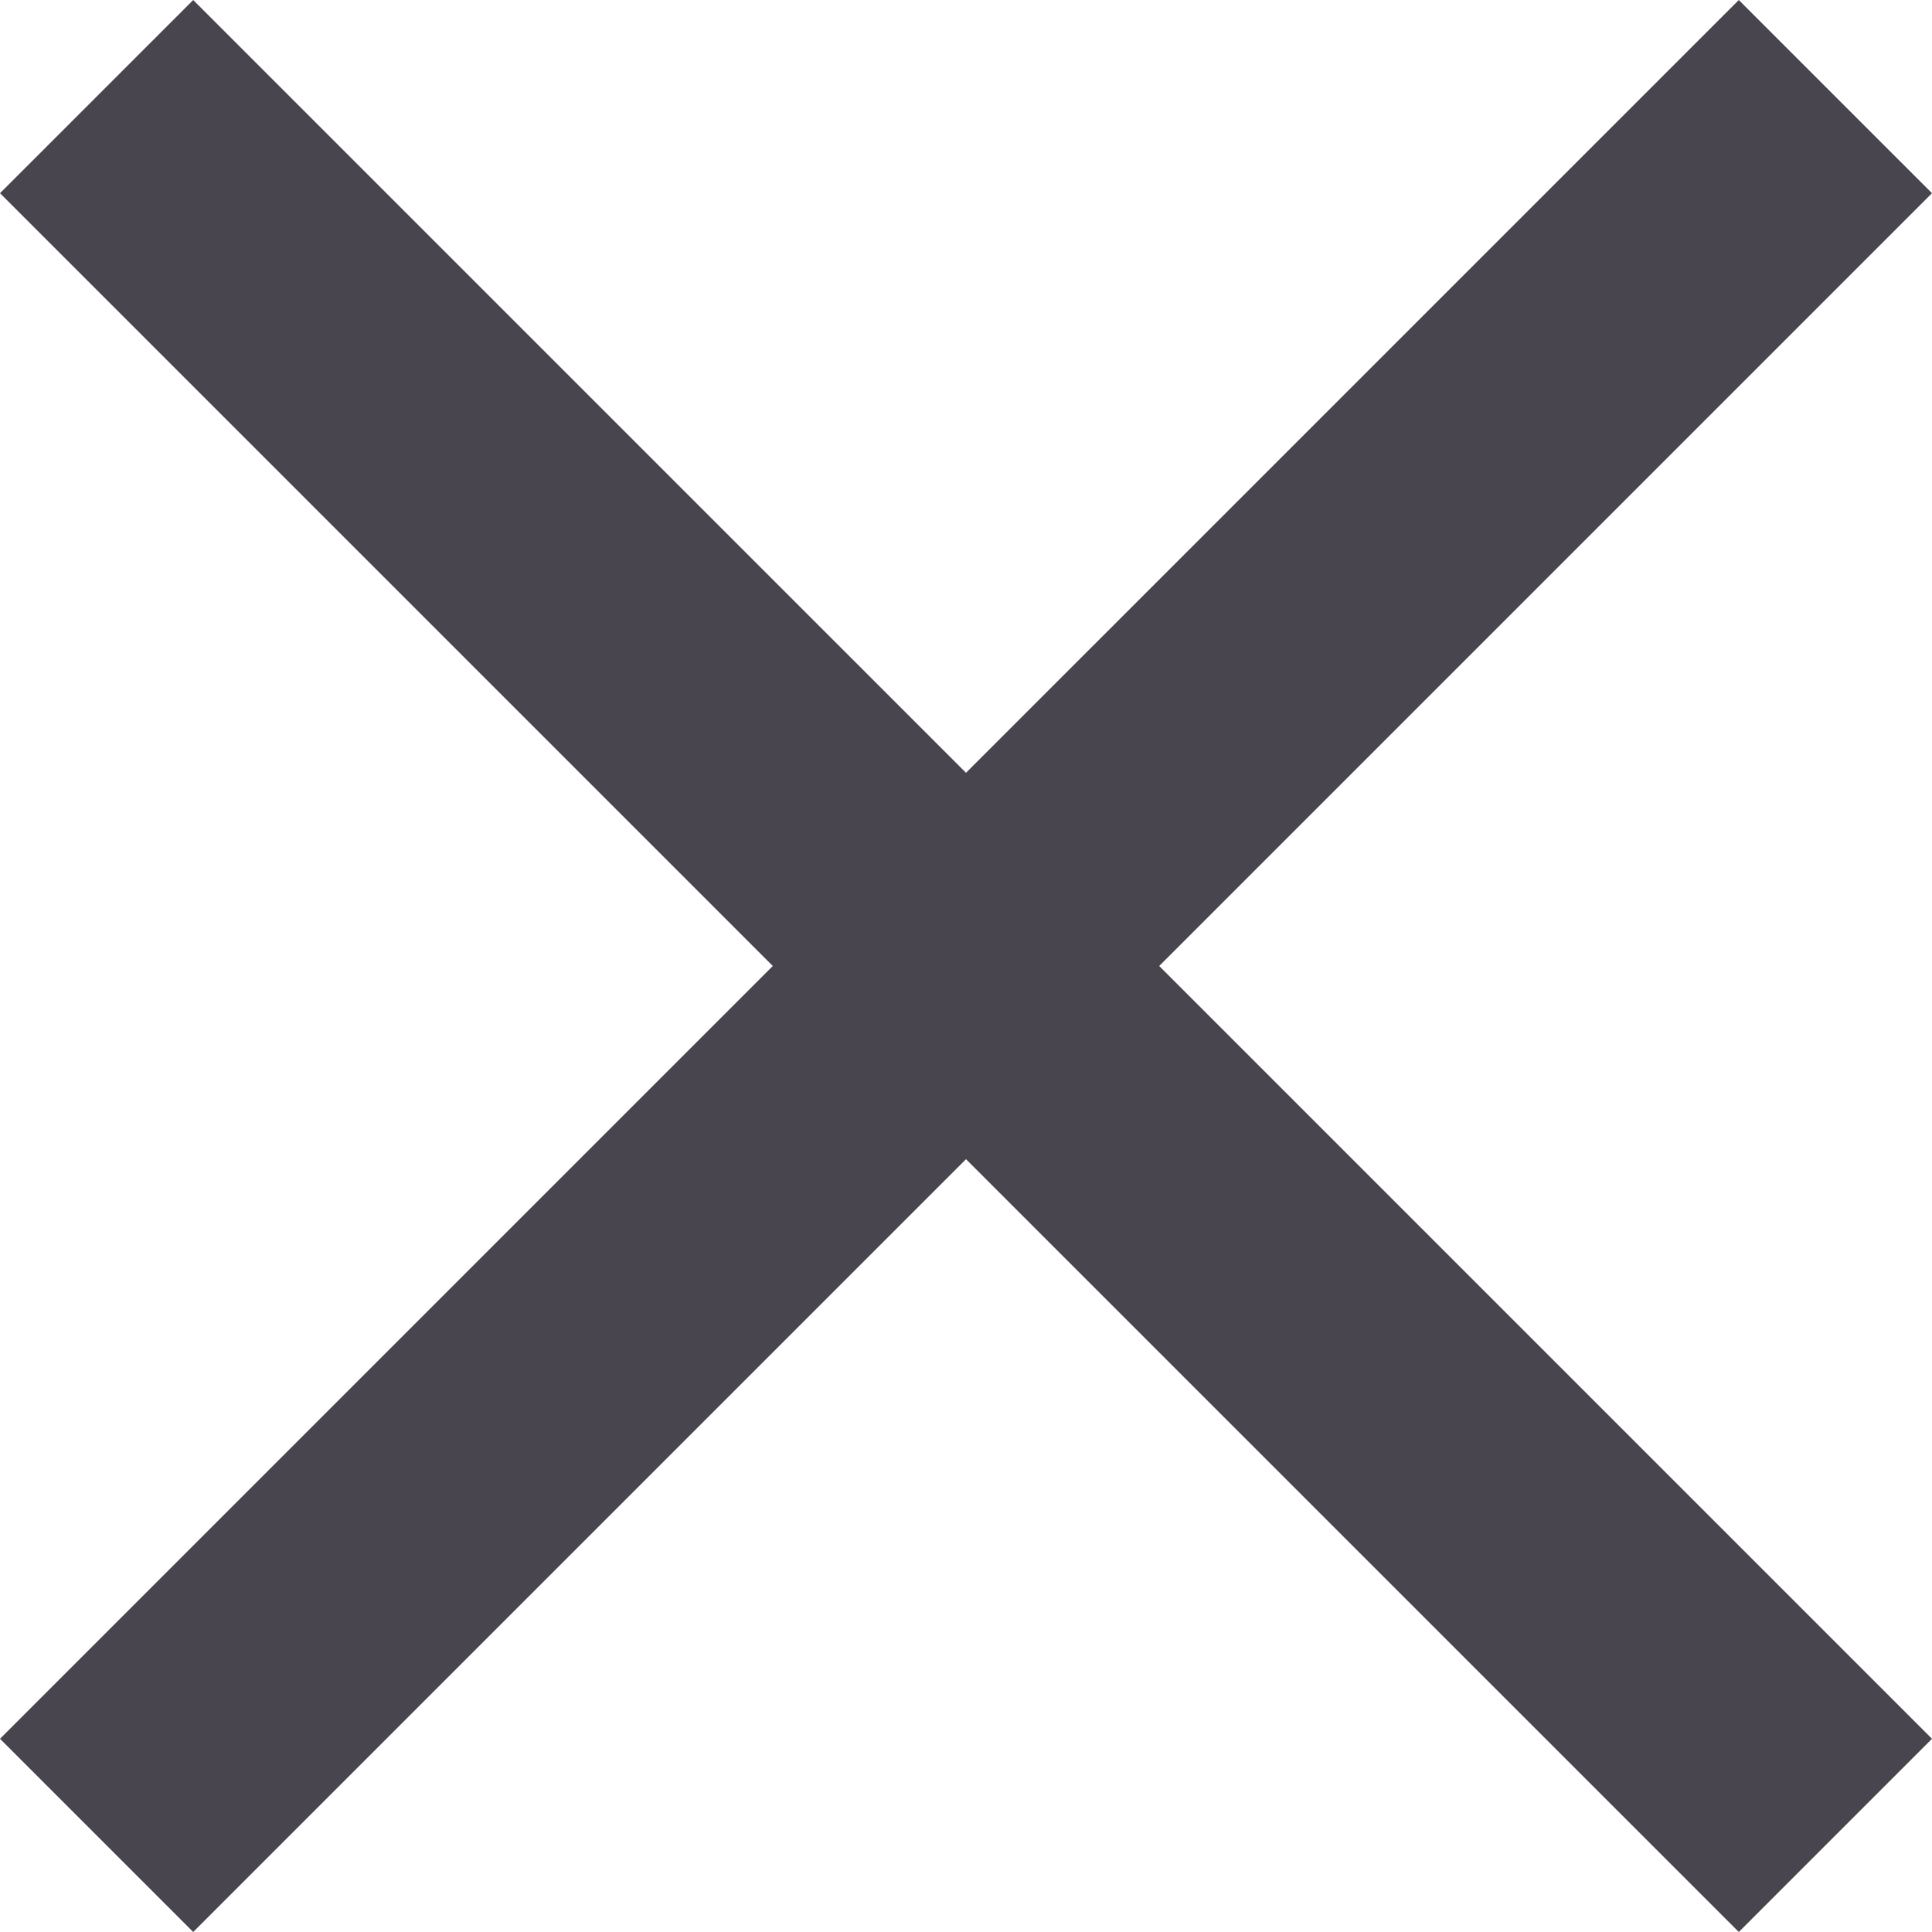 <svg width="14" height="14" viewBox="0 0 14 14" fill="none" xmlns="http://www.w3.org/2000/svg">
<path d="M1.4 14L0 12.6L5.6 7L0 1.4L1.4 6.10352e-05L7 5.6L12.6 6.10352e-05L14 1.4L8.4 7L14 12.6L12.6 14L7 8.4L1.4 14Z" fill="#49454F"/>
</svg>
